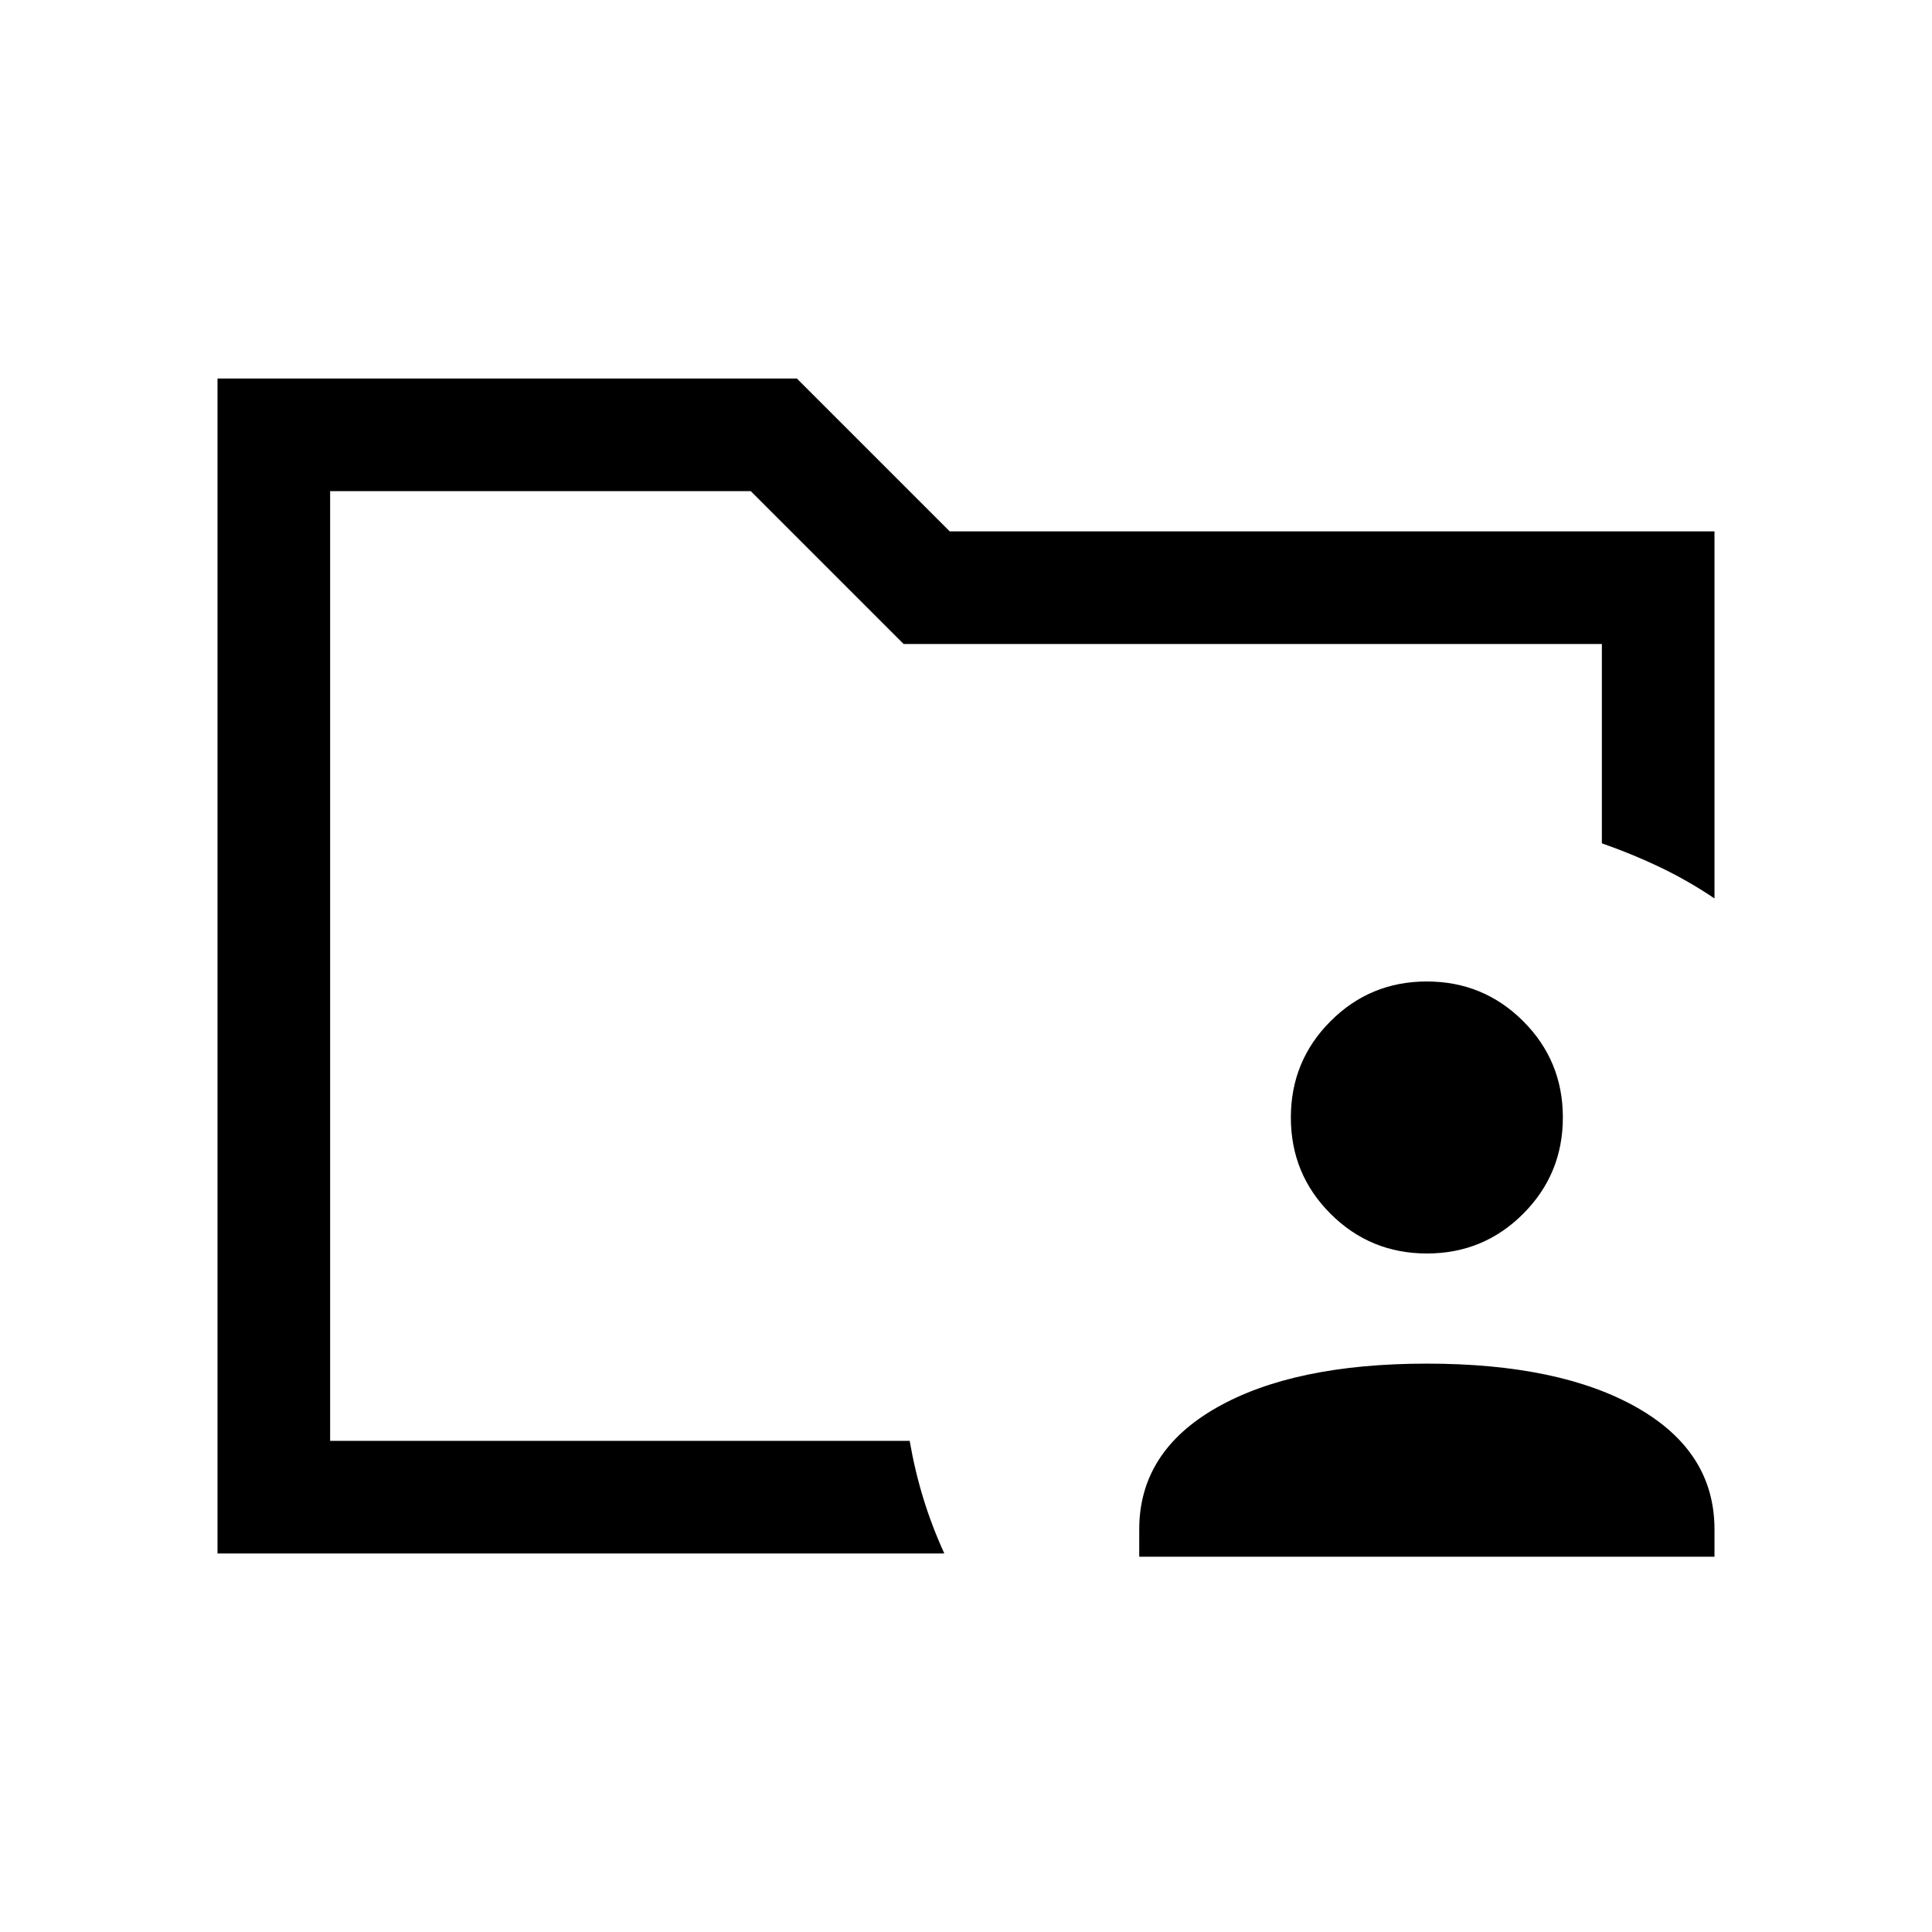 <svg xmlns="http://www.w3.org/2000/svg" height="24" viewBox="0 -960 960 960" width="24"><path d="M164.04-244.04v-471.92 175-15 311.92Zm-55.96 55.96v-583.84h287.88l75.96 75.96h380v182.38q-12.96-8.73-26.76-15.36-13.81-6.64-29.2-12.02V-640H449l-75.96-75.96h-209v471.92h287.97q2.61 15 6.82 28.69 4.21 13.7 10.4 27.27H108.08Zm458 1.62v-13.62q0-38.57 38.42-60.46 38.42-21.88 104.5-21.88t104.5 21.88q38.42 21.89 38.42 60.46v13.62H566.08Zm142.95-150.69q-28.14 0-47.87-19.71-19.74-19.7-19.74-47.84 0-28.14 19.71-47.87 19.7-19.74 47.84-19.74 28.14 0 47.87 19.7 19.74 19.71 19.74 47.85t-19.71 47.87q-19.7 19.74-47.84 19.74Z"/></svg>